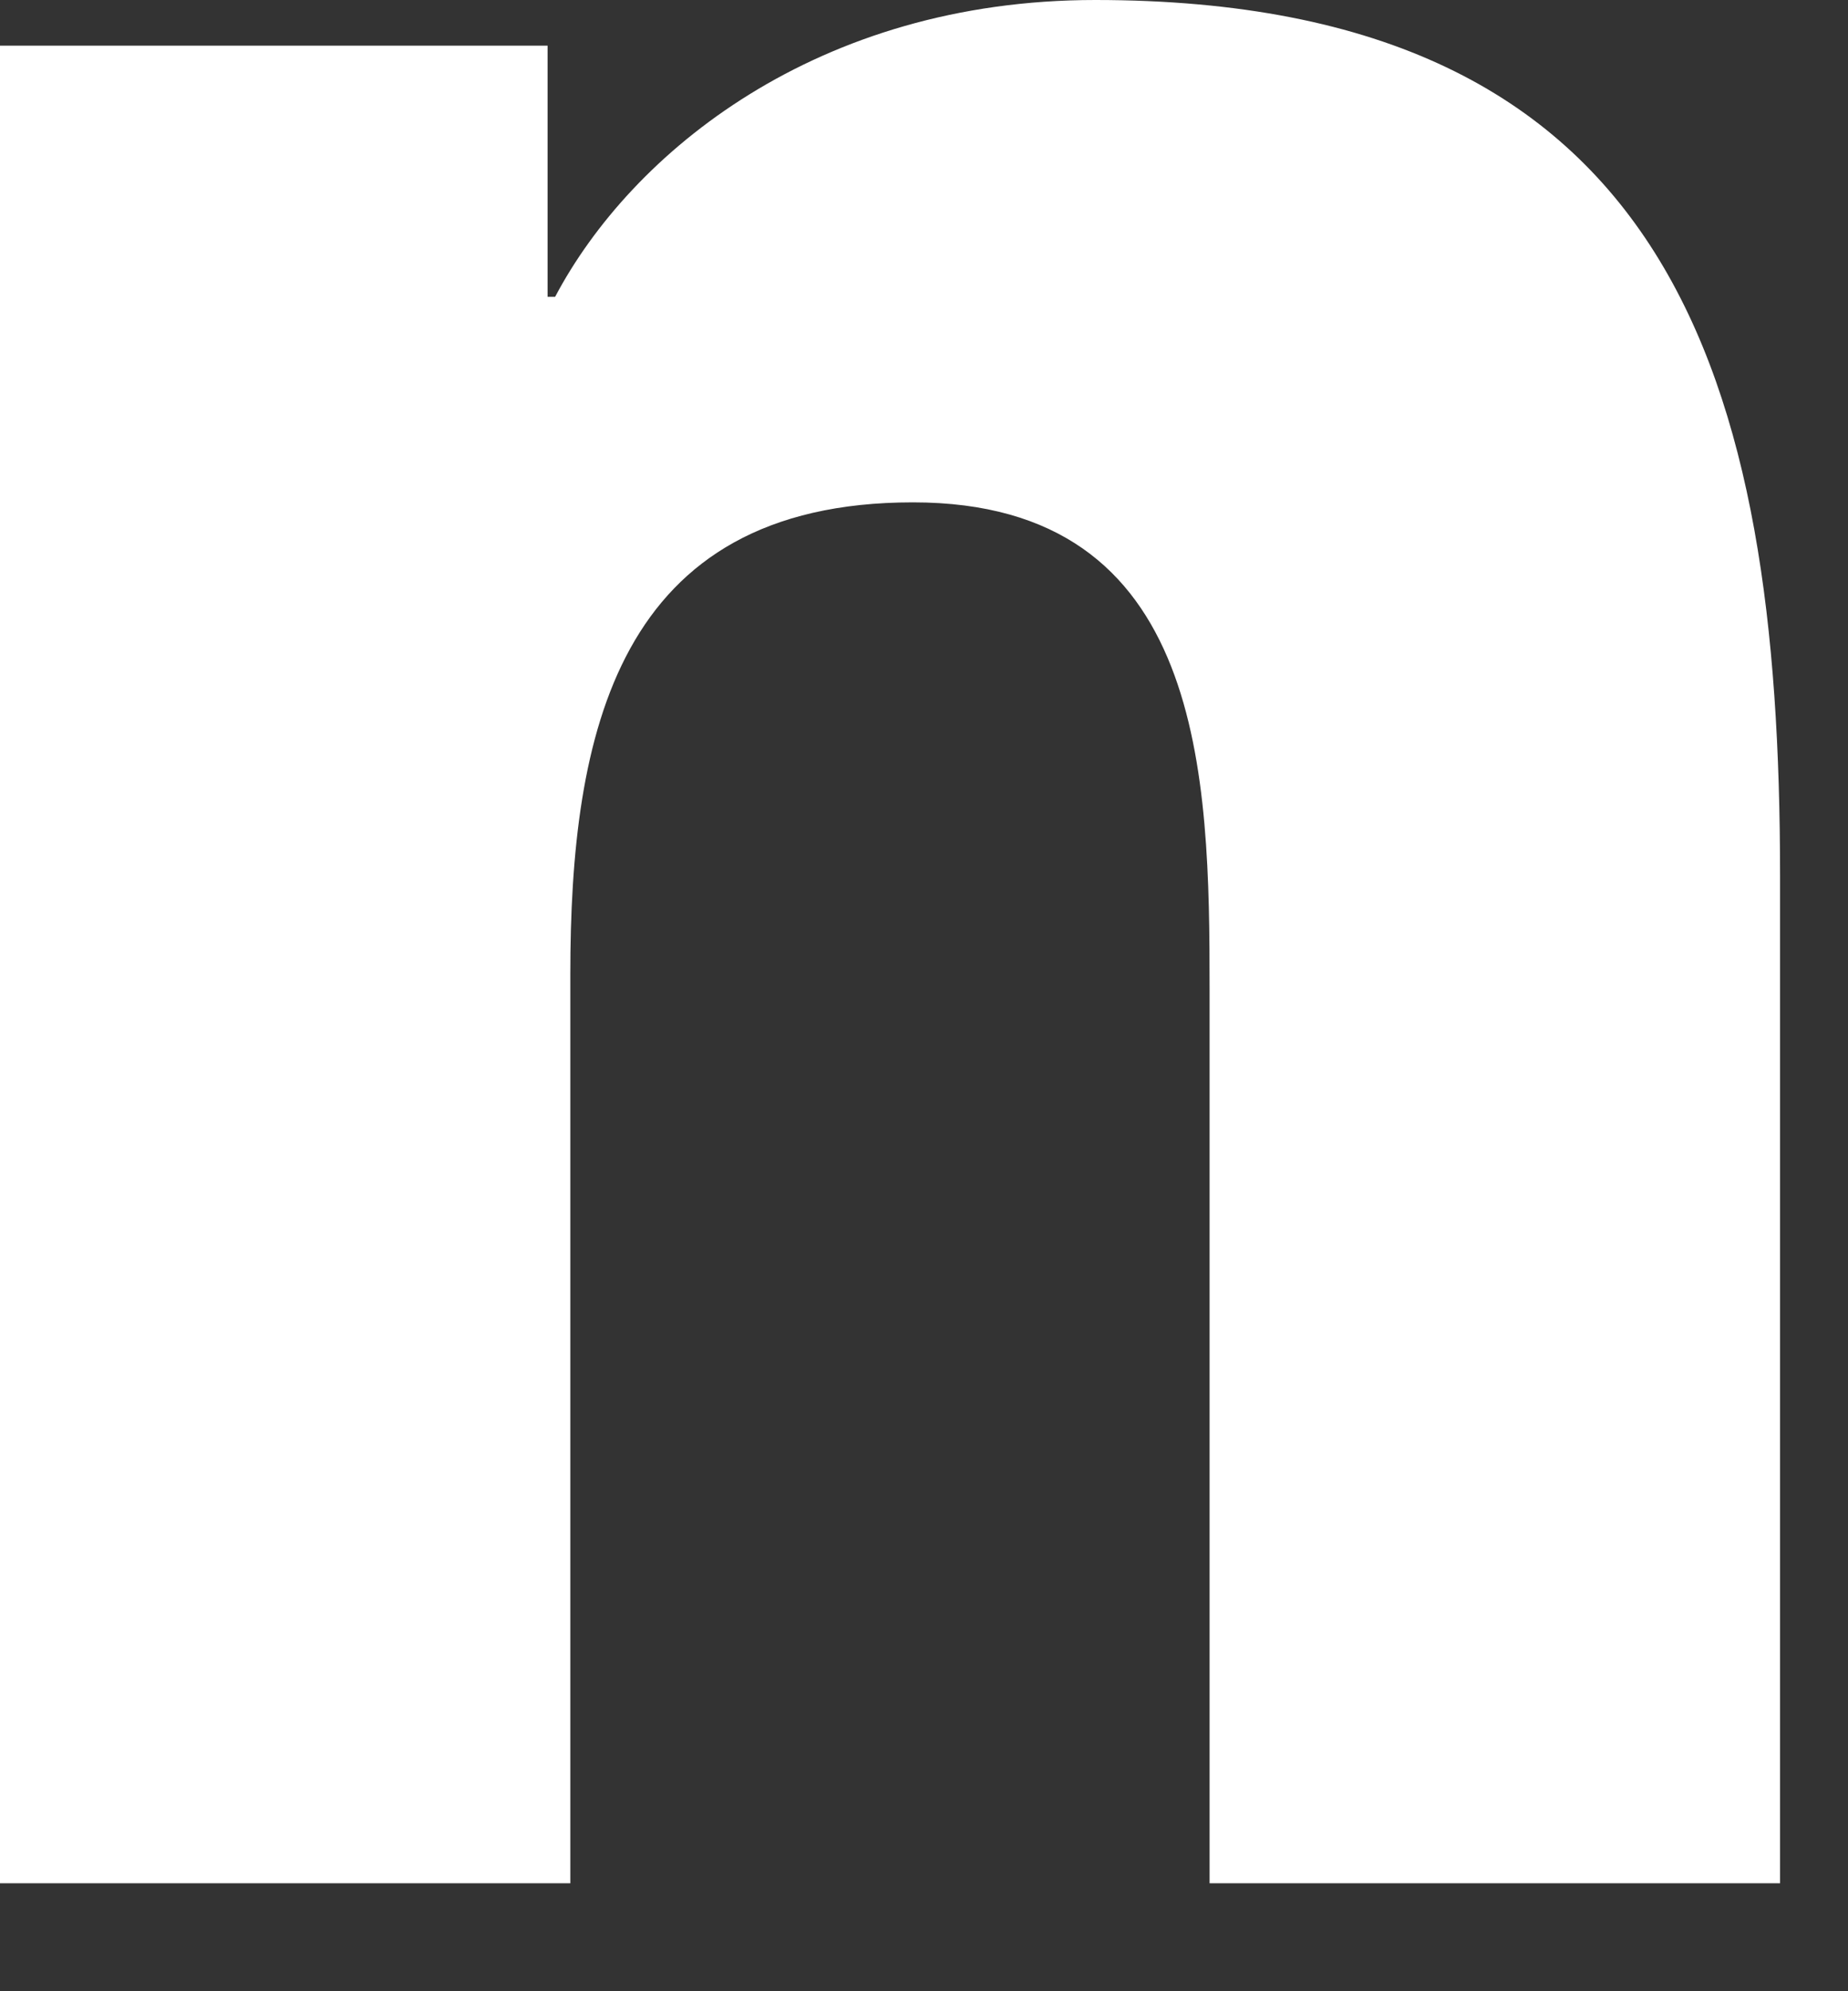 <?xml version="1.0" encoding="UTF-8"?>
<svg width="13px" height="14px" viewBox="0 0 13 14" version="1.1" xmlns="http://www.w3.org/2000/svg" xmlns:xlink="http://www.w3.org/1999/xlink">
    <rect x="0" y="0" width="13" height="14" fill="#333333" stroke="none"/>
    <!-- Generator: Sketch 51.2 (57519) - http://www.bohemiancoding.com/sketch -->
    <title>Fill 6</title>
    <desc>Created with Sketch.</desc>
    <defs></defs>
    <g id="Symbols" stroke="none" stroke-width="1" fill="none" fill-rule="evenodd">
        <g id="Footer" transform="translate(-1385, -90)" fill="#FFFFFF">
            <g id="footer">
                <g id="social" transform="translate(1367, 75)">
                    <g id="linkedin">
                        <path d="M18,15.321 L21.852,15.321 L21.852,17.087 L21.905,17.087 C22.442,16.071 23.751,15 25.705,15 C29.771,15 30.522,17.676 30.522,21.154 L30.522,28.241 L26.509,28.241 L26.509,21.958 C26.509,20.46 26.481,18.532 24.422,18.532 C22.333,18.532 22.012,20.165 22.012,21.85 L22.012,28.241 L18,28.241 L18,15.321 Z" id="Fill-6"></path>
                    </g>
                </g>
            </g>
        </g>
    </g>
</svg>
